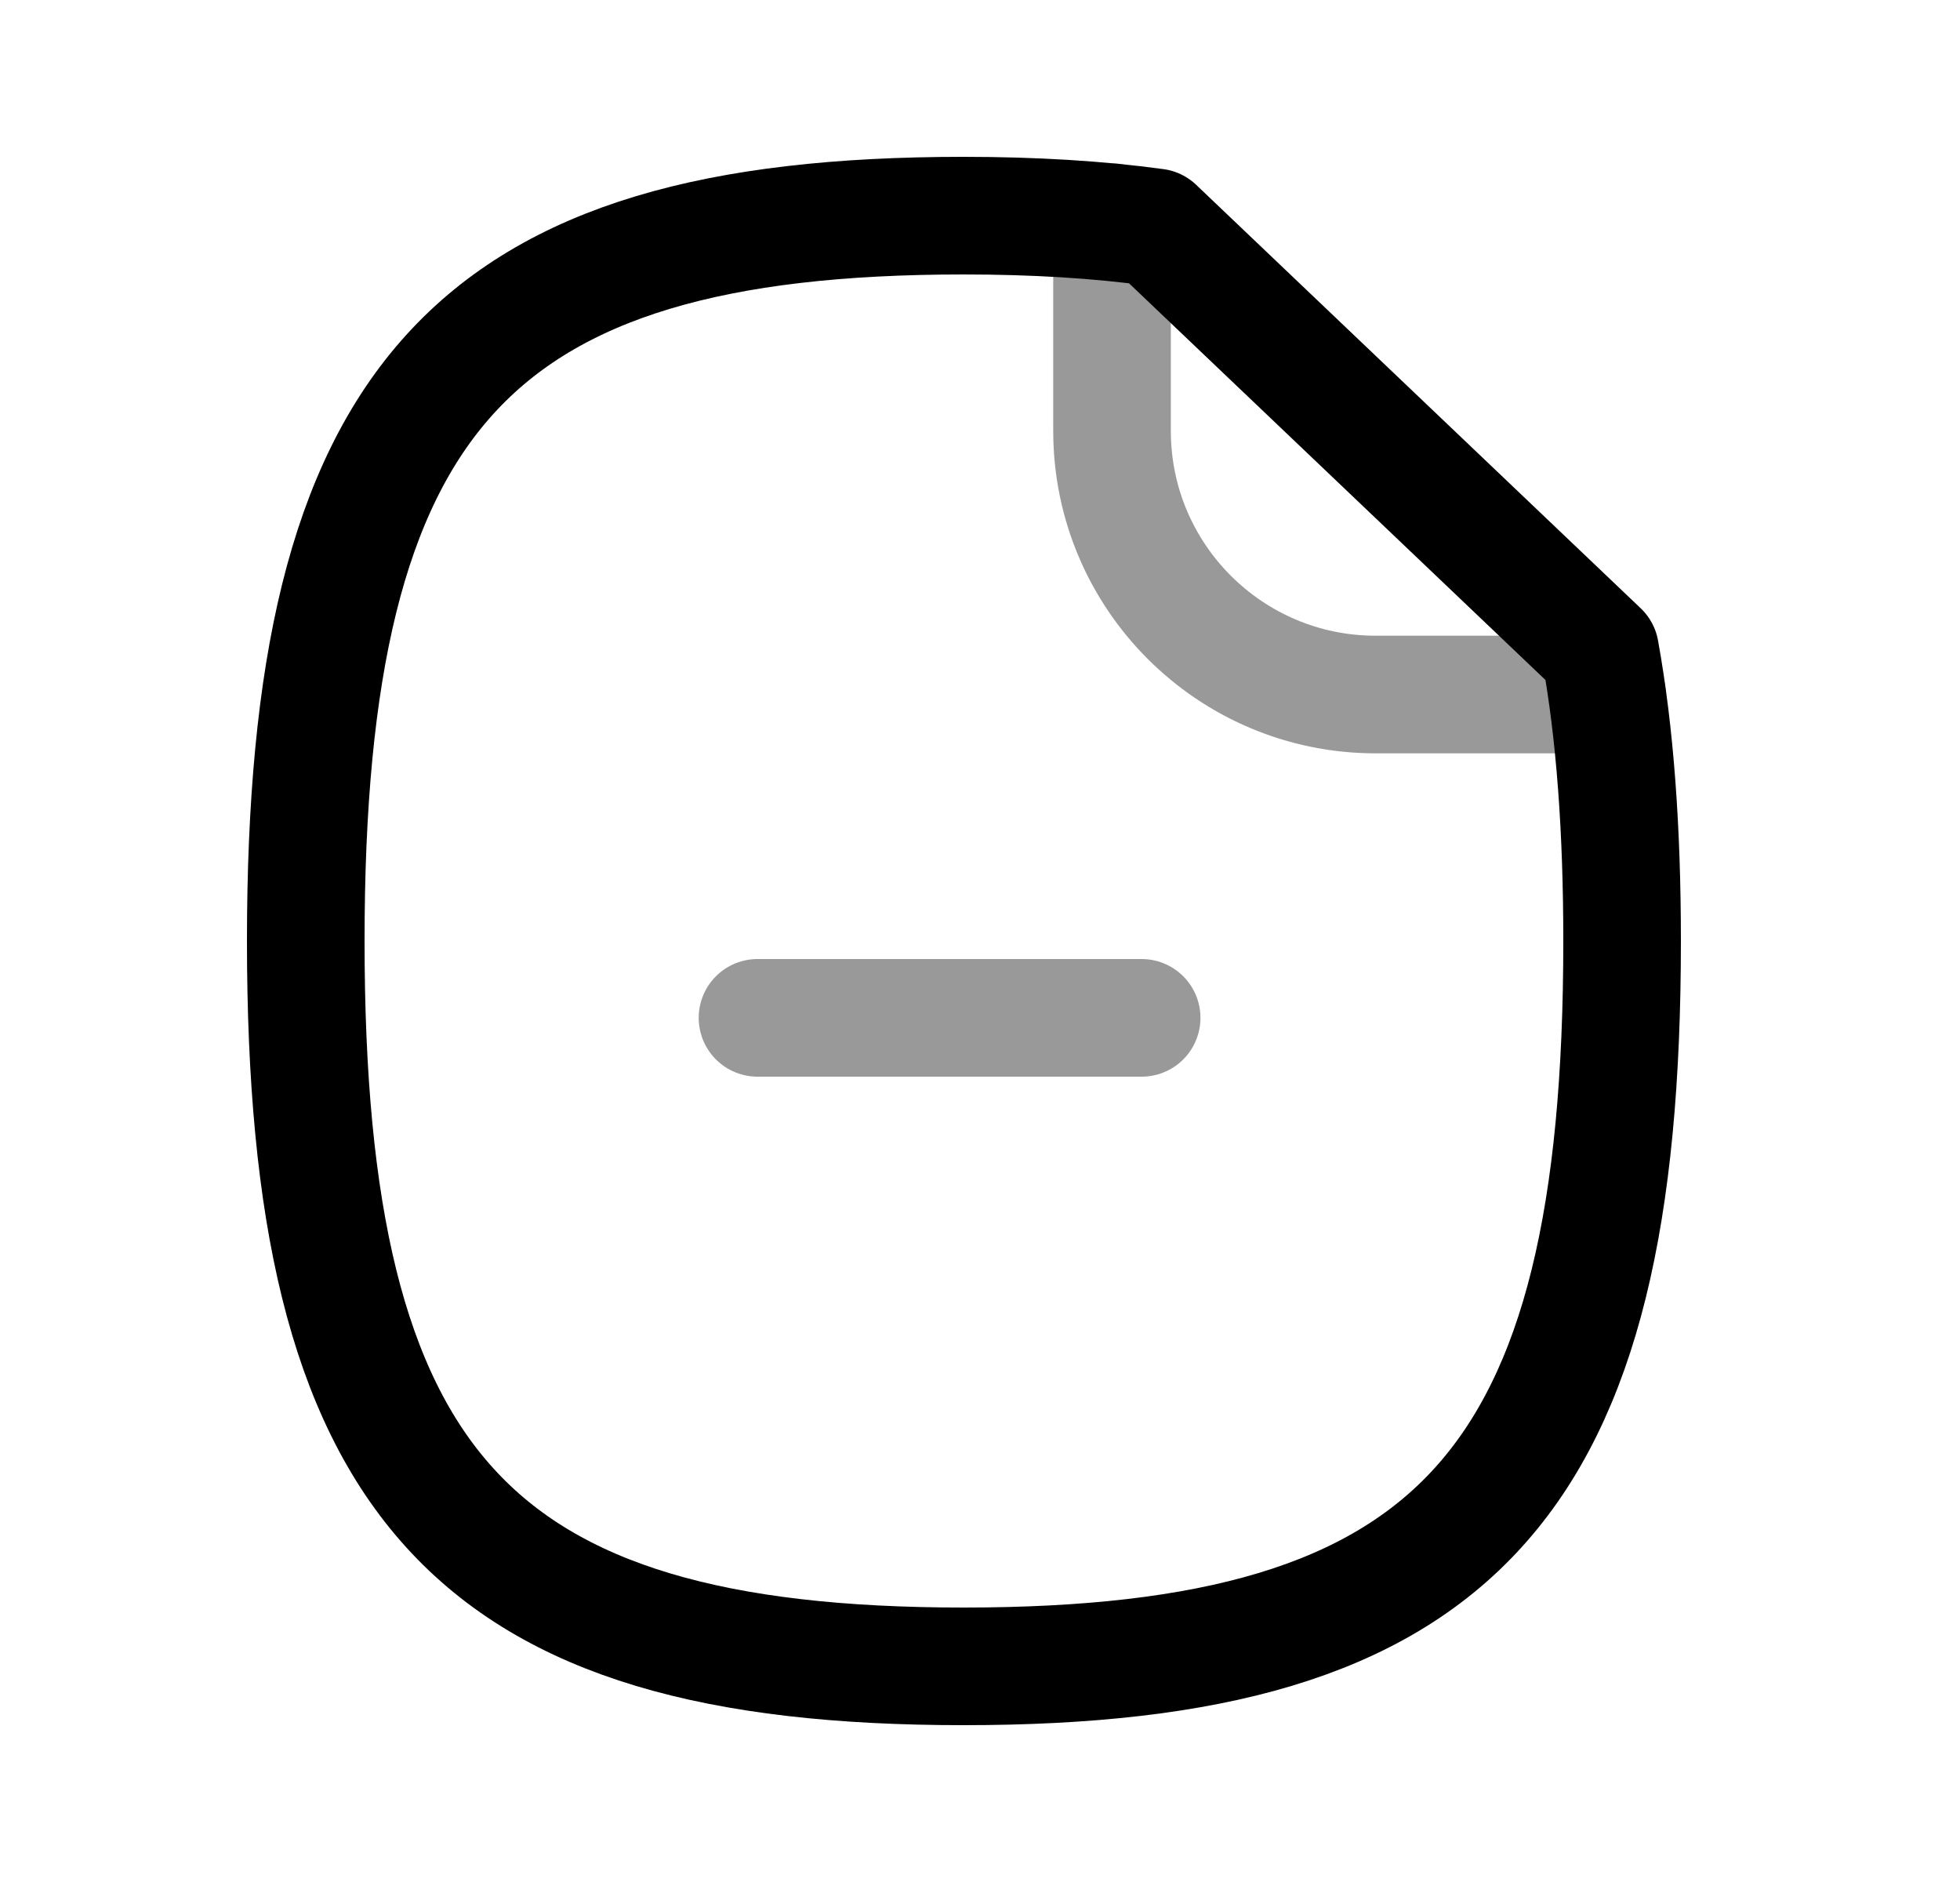 <svg width="25" height="24" viewBox="0 0 25 24" fill="none" xmlns="http://www.w3.org/2000/svg">
<path fill-rule="evenodd" clip-rule="evenodd" d="M20.41 8.3L14.74 2.9C14.01 2.8 13.19 2.75 12.29 2.75C6 2.75 3.9 5.07 3.9 12C3.9 18.94 6 21.25 12.29 21.25C18.59 21.25 20.69 18.94 20.69 12C20.69 10.58 20.6 9.35 20.41 8.3Z" stroke="black" stroke-width="1.5" stroke-linecap="round" stroke-linejoin="round"/>
<path opacity="0.4" d="M14.184 2.833V5.494C14.184 7.352 15.69 8.857 17.548 8.857H20.499" stroke="black" stroke-width="1.5" stroke-linecap="round" stroke-linejoin="round"/>
<path opacity="0.4" d="M14.562 12.98H9.662" stroke="black" stroke-width="1.5" stroke-linecap="round" stroke-linejoin="round"/>
</svg>